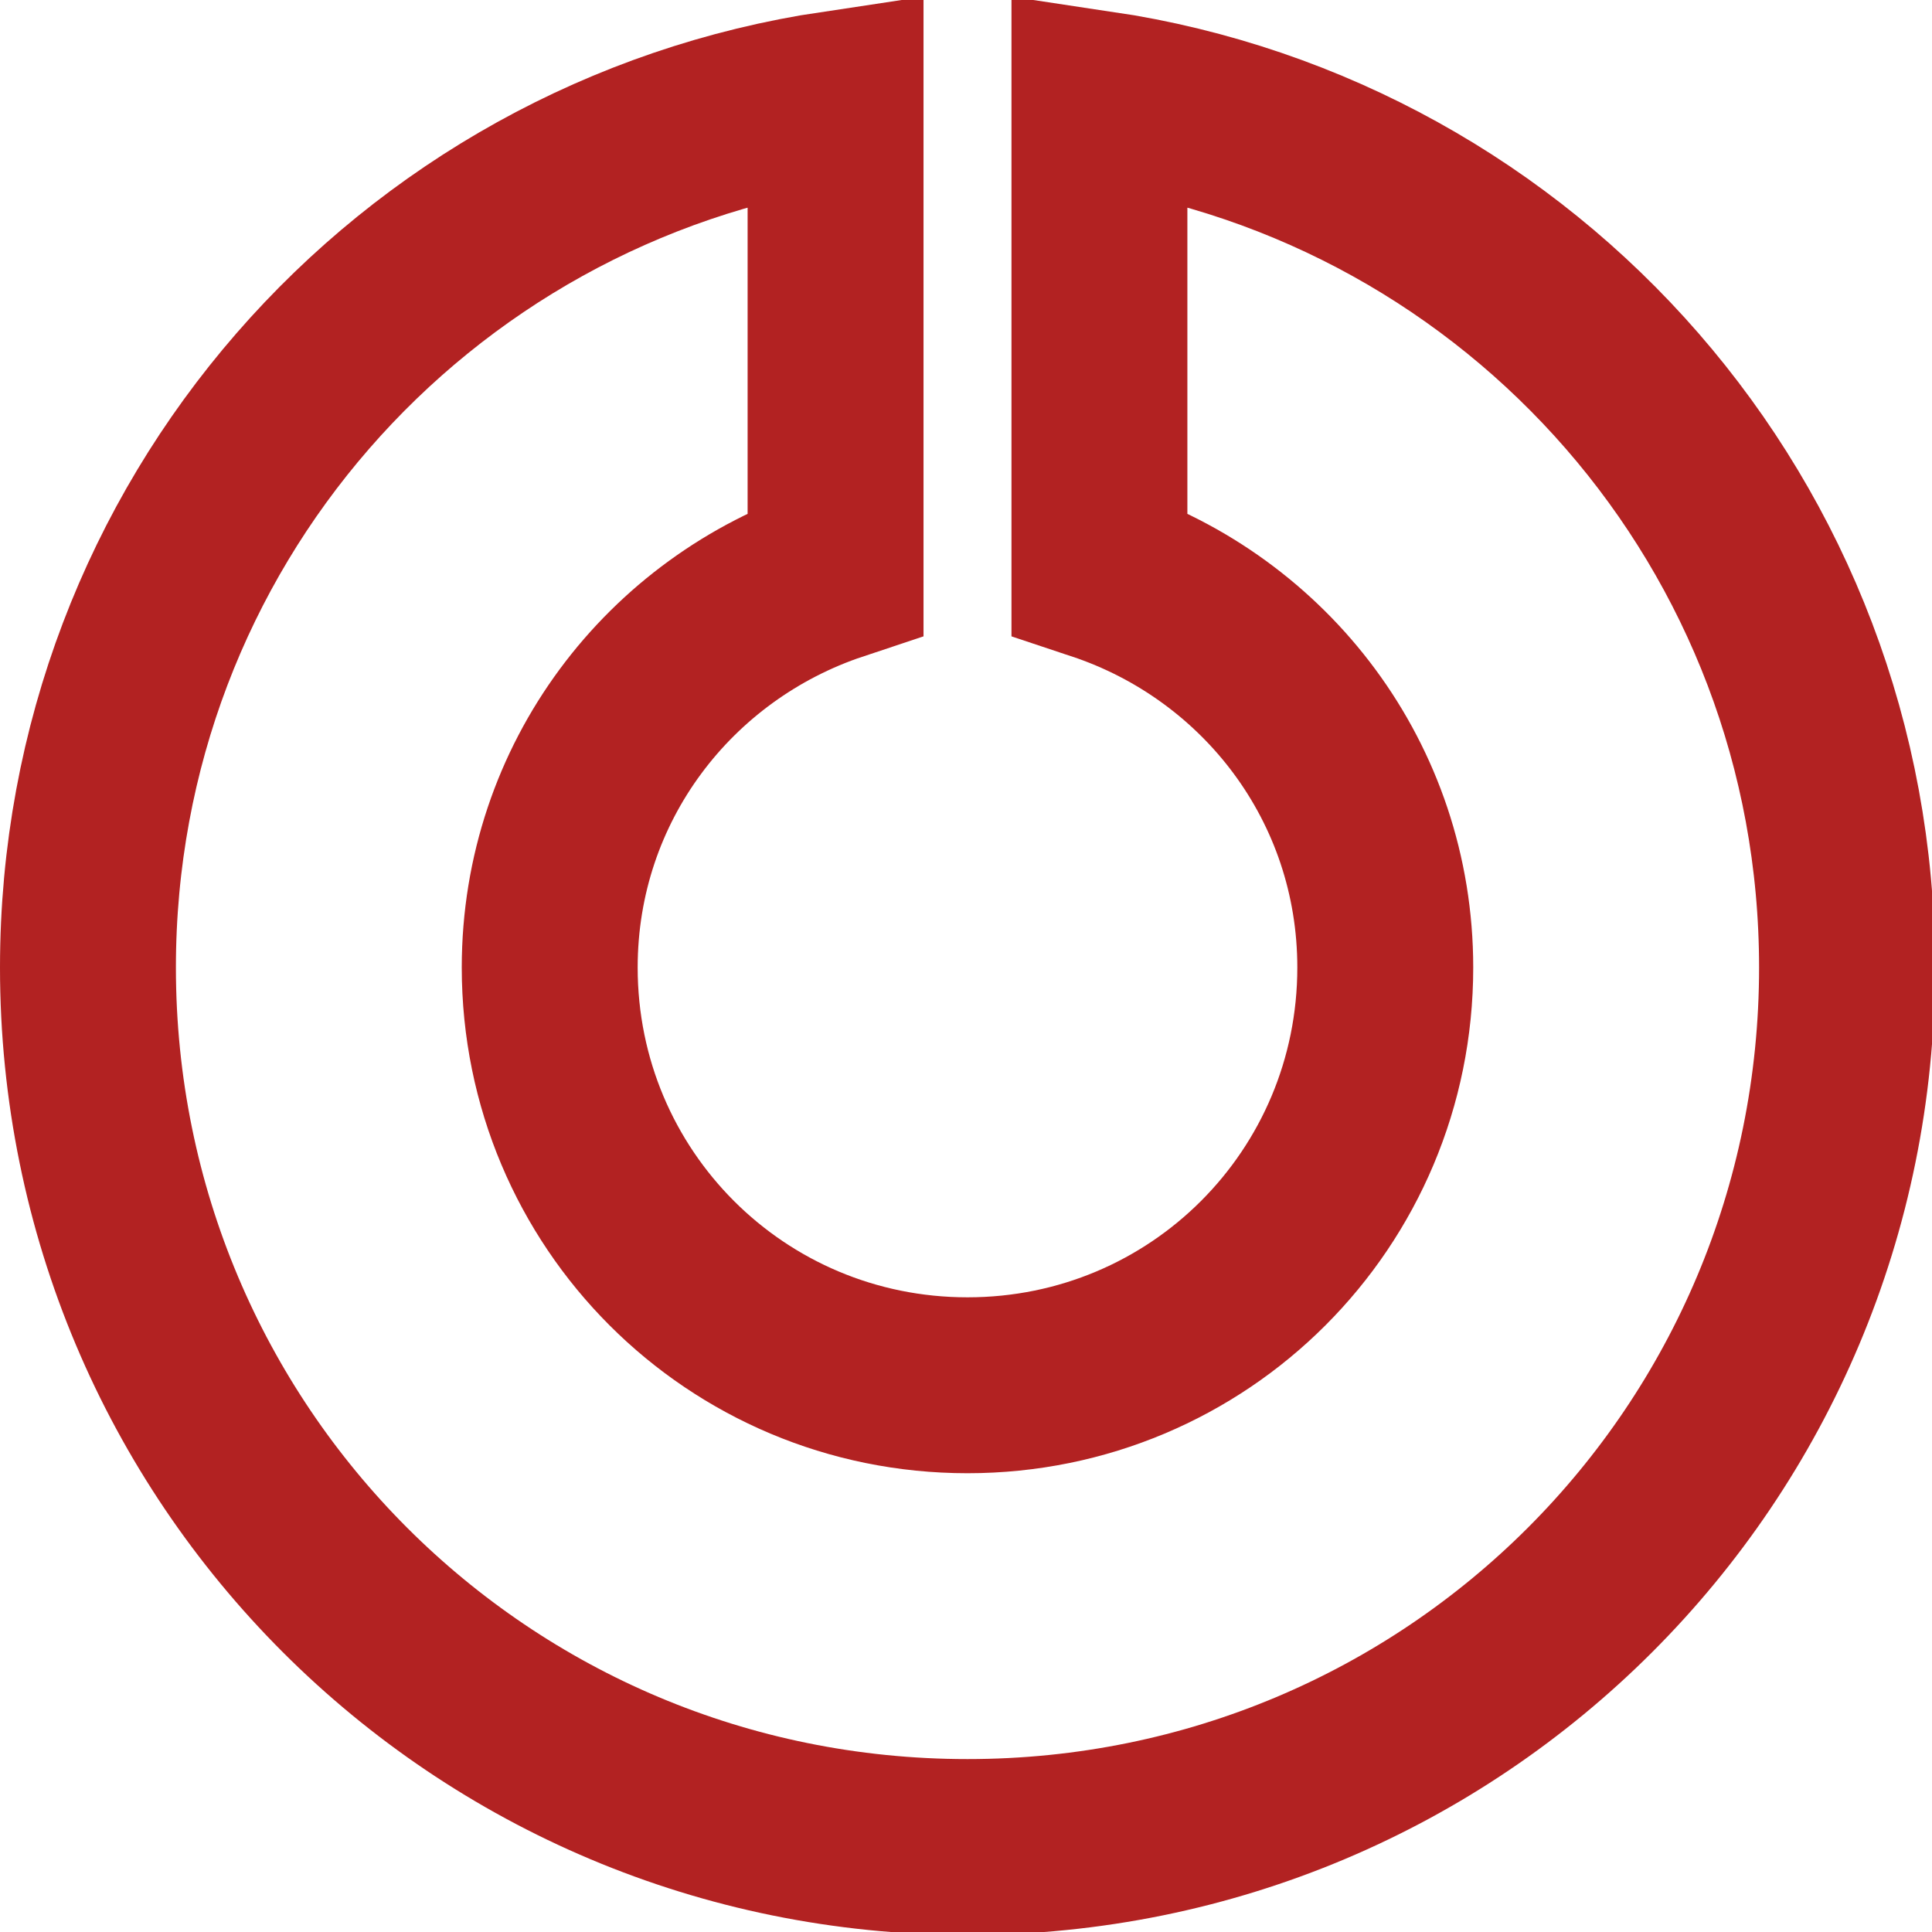 <svg xmlns="http://www.w3.org/2000/svg" xmlns:svg="http://www.w3.org/2000/svg" id="svg6414" width="22" height="22" version="1.1" viewBox="0 0 5.821 5.821"><defs id="defs6408"><clipPath id="clip82"><path id="path22604" d="m 979.559,272.094 h 26.633 v 27.133 h -26.633 z m 0,0"/></clipPath><clipPath id="clip83"><path id="path22607" d="m 992,272.094 h 2 V 287 h -2 z m 0,0"/></clipPath></defs><g id="layer1" transform="translate(-36.542,-108.804)"><g id="g829" style="display:none"><rect style="display:inline;opacity:1;fill:#b22222;fill-opacity:0;stroke:none;stroke-width:.132;stroke-linecap:butt;stroke-linejoin:miter;stroke-miterlimit:4;stroke-dasharray:none;stroke-opacity:1;paint-order:normal" id="rect831" width="5.821" height="5.821" x="36.542" y="108.804" rx="3.44" ry="3.44"/><rect id="rect4520" width=".265" height="2.91" x="39.32" y="108.804" rx=".132" ry=".121" style="display:inline;fill:#b22222;fill-opacity:1;stroke:#dcdcdc;stroke-width:.026;stroke-linecap:butt;stroke-linejoin:miter;stroke-miterlimit:4;stroke-dasharray:none;stroke-opacity:1;paint-order:normal"/></g><g id="g832" style="display:none"><path id="rect821" d="M 10.426,0.029 C 4.603,0.328 0,5.1 0,11 0,17.094 4.906,22 11,22 17.094,22 22,17.094 22,11 22,5.1 17.397,0.328 11.574,0.029 14.35,0.315 16.5,2.647 16.5,5.5 16.5,8.547 14.047,11 11,11 7.953,11 5.5,8.547 5.5,5.5 5.5,2.647 7.65,0.315 10.426,0.029 Z" transform="matrix(0.265,0,0,0.265,36.542,108.804)" style="opacity:1;fill:#b22222;fill-opacity:1;stroke:none;stroke-width:1;stroke-linecap:butt;stroke-linejoin:miter;stroke-miterlimit:4;stroke-dasharray:none;stroke-opacity:1;paint-order:normal"/><rect id="rect828" width="1.455" height="1.455" x="38.725" y="108.804" rx="5.938" ry="1.455" style="opacity:1;fill:#dcdcdc;fill-opacity:1;stroke:none;stroke-width:.523;stroke-linecap:butt;stroke-linejoin:miter;stroke-miterlimit:4;stroke-dasharray:none;stroke-opacity:1;paint-order:normal"/></g><g id="g854" style="display:none"><path id="rect834" d="M 9.625,0.094 C 4.186,0.768 0,5.373 0,11 0,17.094 4.906,22 11,22 17.094,22 22,17.094 22,11 22,5.373 17.814,0.768 12.375,0.094 V 6.475 C 14.327,7.065 15.75,8.851 15.75,11 c 0,2.631 -2.119,4.75 -4.75,4.75 -2.631,0 -4.75,-2.119 -4.75,-4.75 0,-2.149 1.423,-3.935 3.375,-4.525 z" transform="matrix(0.265,0,0,0.265,36.542,108.804)" style="opacity:1;fill:#b22222;fill-opacity:1;stroke:none;stroke-width:8.25;stroke-linecap:butt;stroke-linejoin:miter;stroke-miterlimit:4;stroke-dasharray:none;stroke-opacity:1;paint-order:normal"/><rect id="rect850" width="5.292" height="5.292" x="36.807" y="109.069" rx="2.646" ry="2.646" style="opacity:1;fill:none;fill-opacity:1;stroke:#000;stroke-width:.529;stroke-linecap:butt;stroke-linejoin:miter;stroke-miterlimit:4;stroke-dasharray:none;stroke-opacity:1;paint-order:normal"/></g><path style="opacity:1;fill:none;fill-opacity:1;stroke:#b22222;stroke-width:2;stroke-linecap:butt;stroke-linejoin:miter;stroke-miterlimit:4;stroke-dasharray:none;stroke-opacity:1;paint-order:normal" id="rect856" d="M 9.5,1.123 C 4.679,1.844 1,5.972 1,11 1,16.54 5.46,21 11,21 16.54,21 21,16.54 21,11 21,5.972 17.321,1.844 12.5,1.123 v 5.391 C 14.387,7.142 15.75,8.897 15.75,11 15.75,13.632 13.632,15.75 11,15.75 8.368,15.75 6.25,13.632 6.25,11 6.25,8.897 7.613,7.142 9.5,6.514 Z" transform="matrix(0.265,0,0,0.265,36.542,108.804)"/></g></svg>